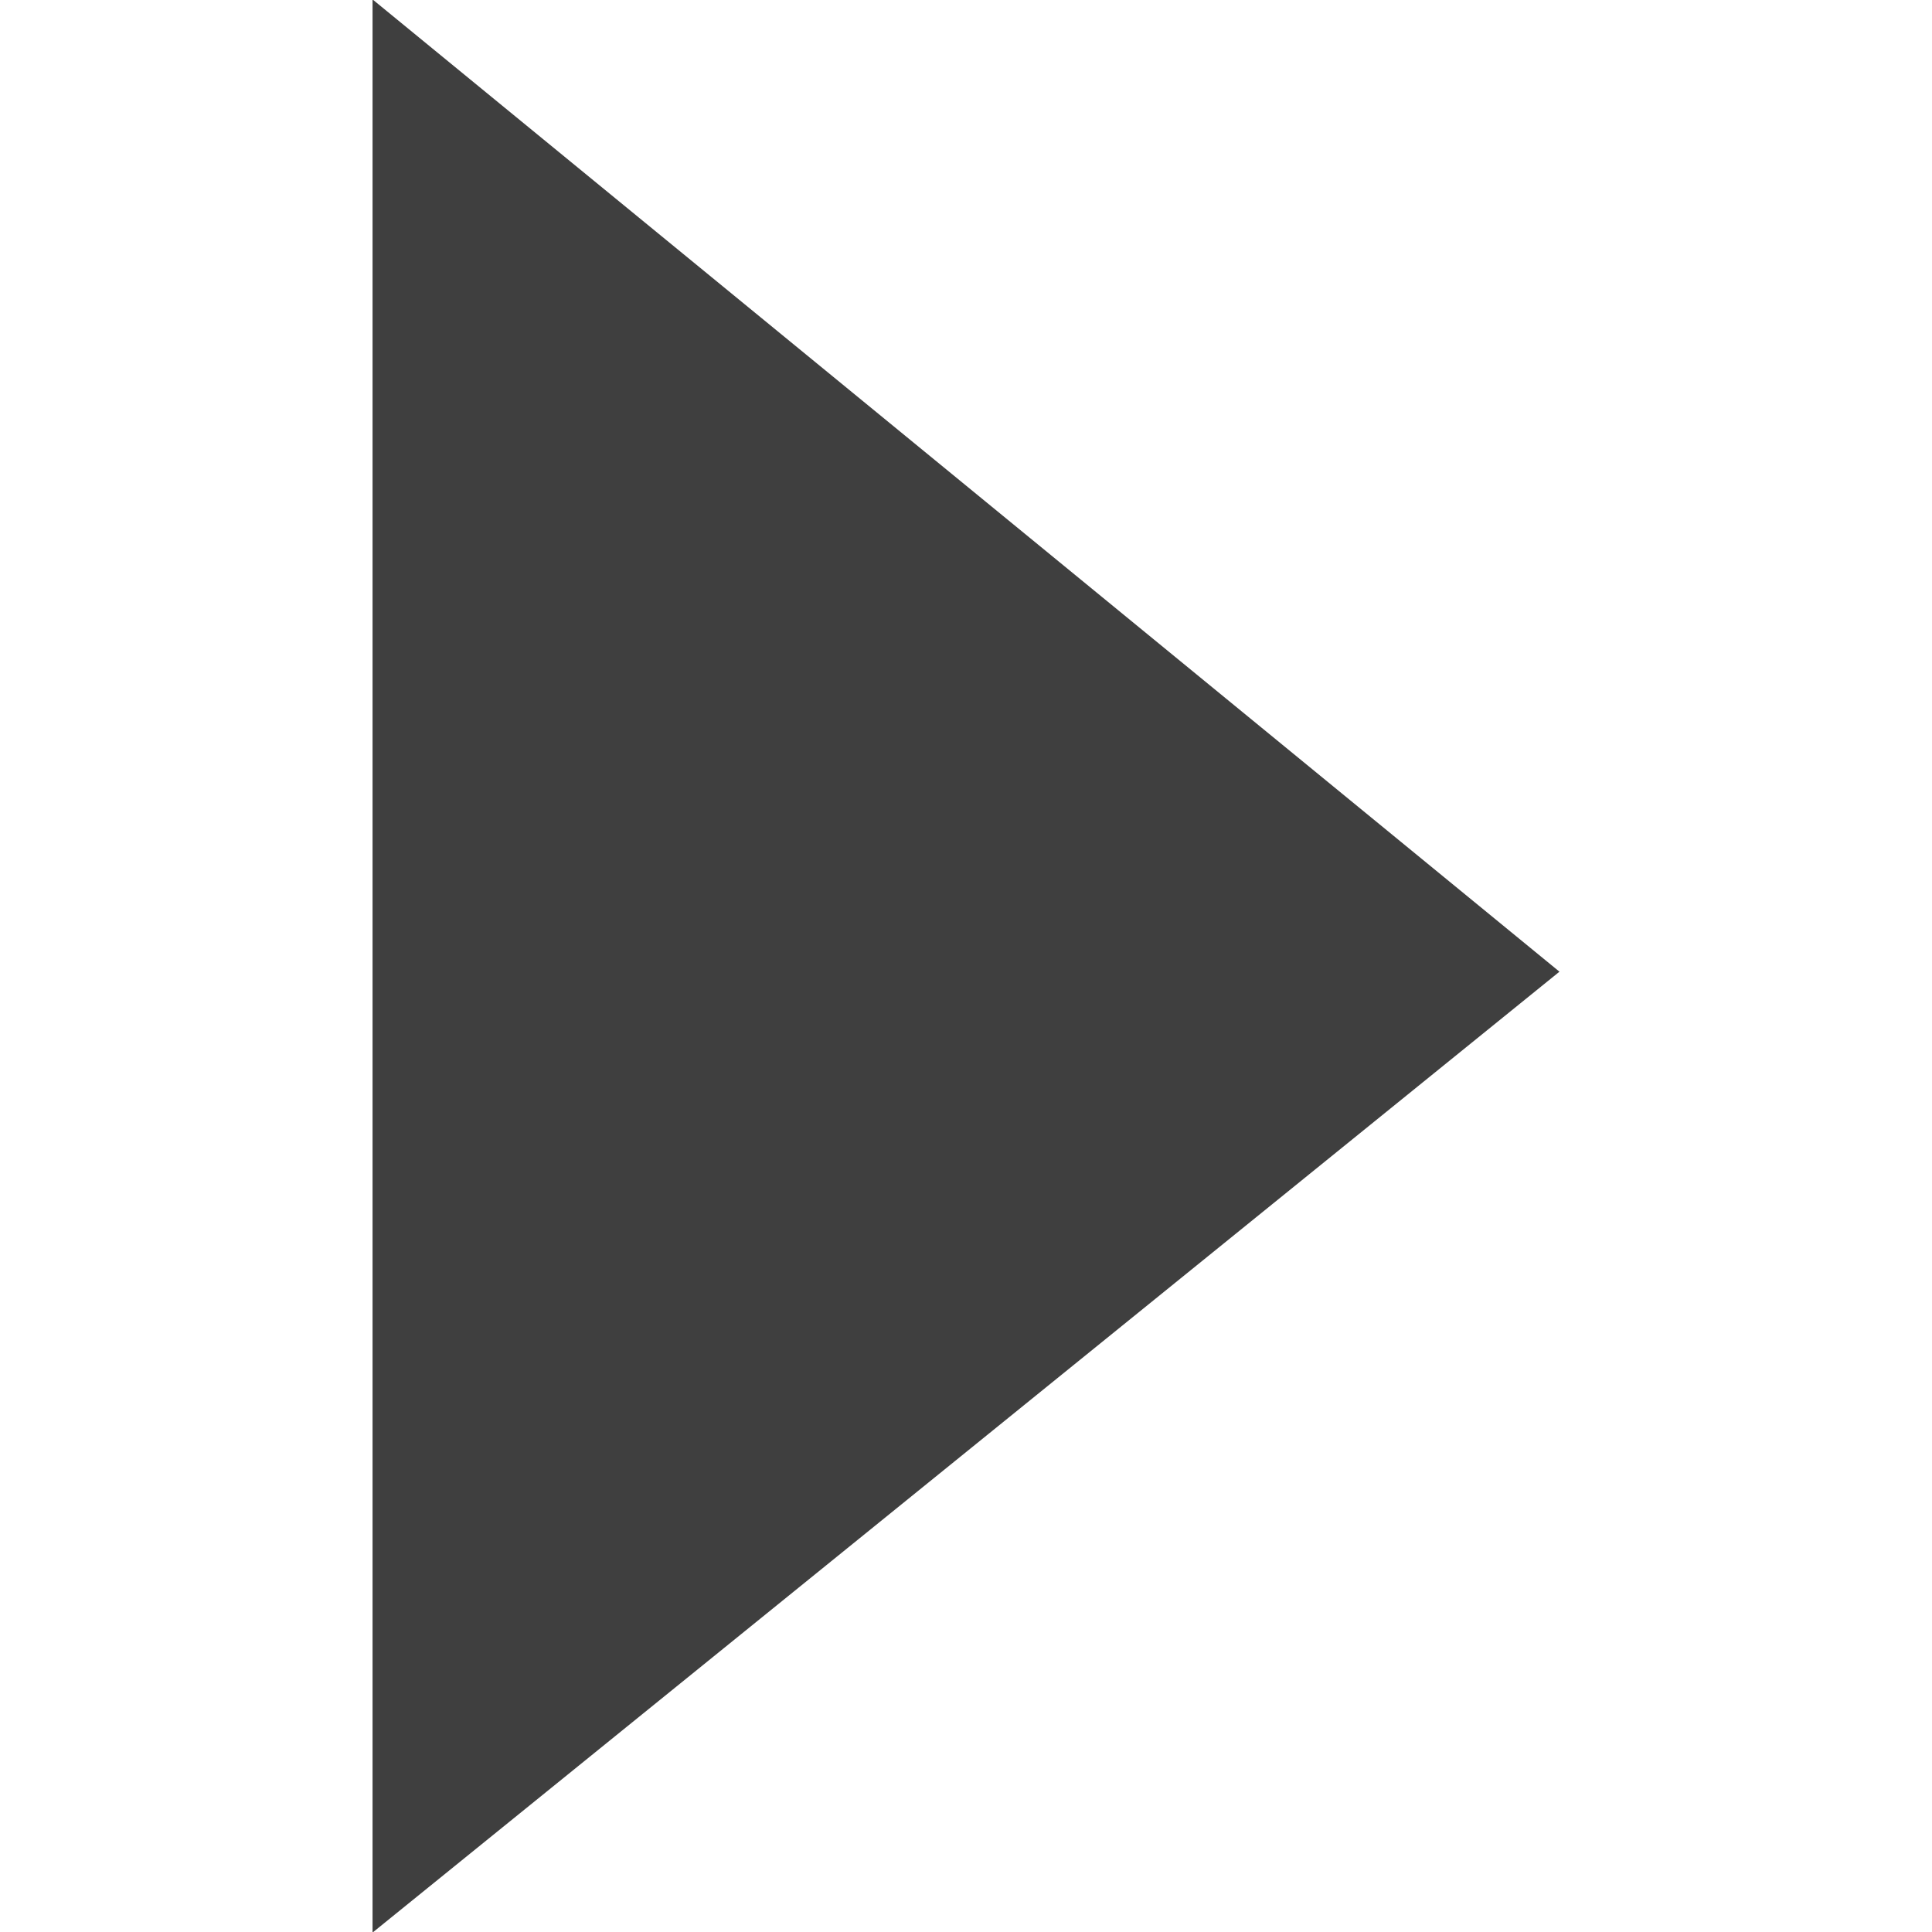 <?xml version="1.0" encoding="utf-8"?>
<!-- Generator: Adobe Illustrator 15.1.0, SVG Export Plug-In . SVG Version: 6.00 Build 0)  -->
<!DOCTYPE svg PUBLIC "-//W3C//DTD SVG 1.1//EN" "http://www.w3.org/Graphics/SVG/1.1/DTD/svg11.dtd">
<svg version="1.1" id="Ebene_1" xmlns="http://www.w3.org/2000/svg" xmlns:xlink="http://www.w3.org/1999/xlink" x="0px" y="0px"
	 width="500px" height="500px" viewBox="-257.85 444.15 500 500" enable-background="new -257.85 444.15 500 500"
	 xml:space="preserve">
<g>
	<polygon fill="#3F3F3F" points="-161.436,444 145.736,695.621 -161.436,944.3 	"/>
</g>
</svg>
